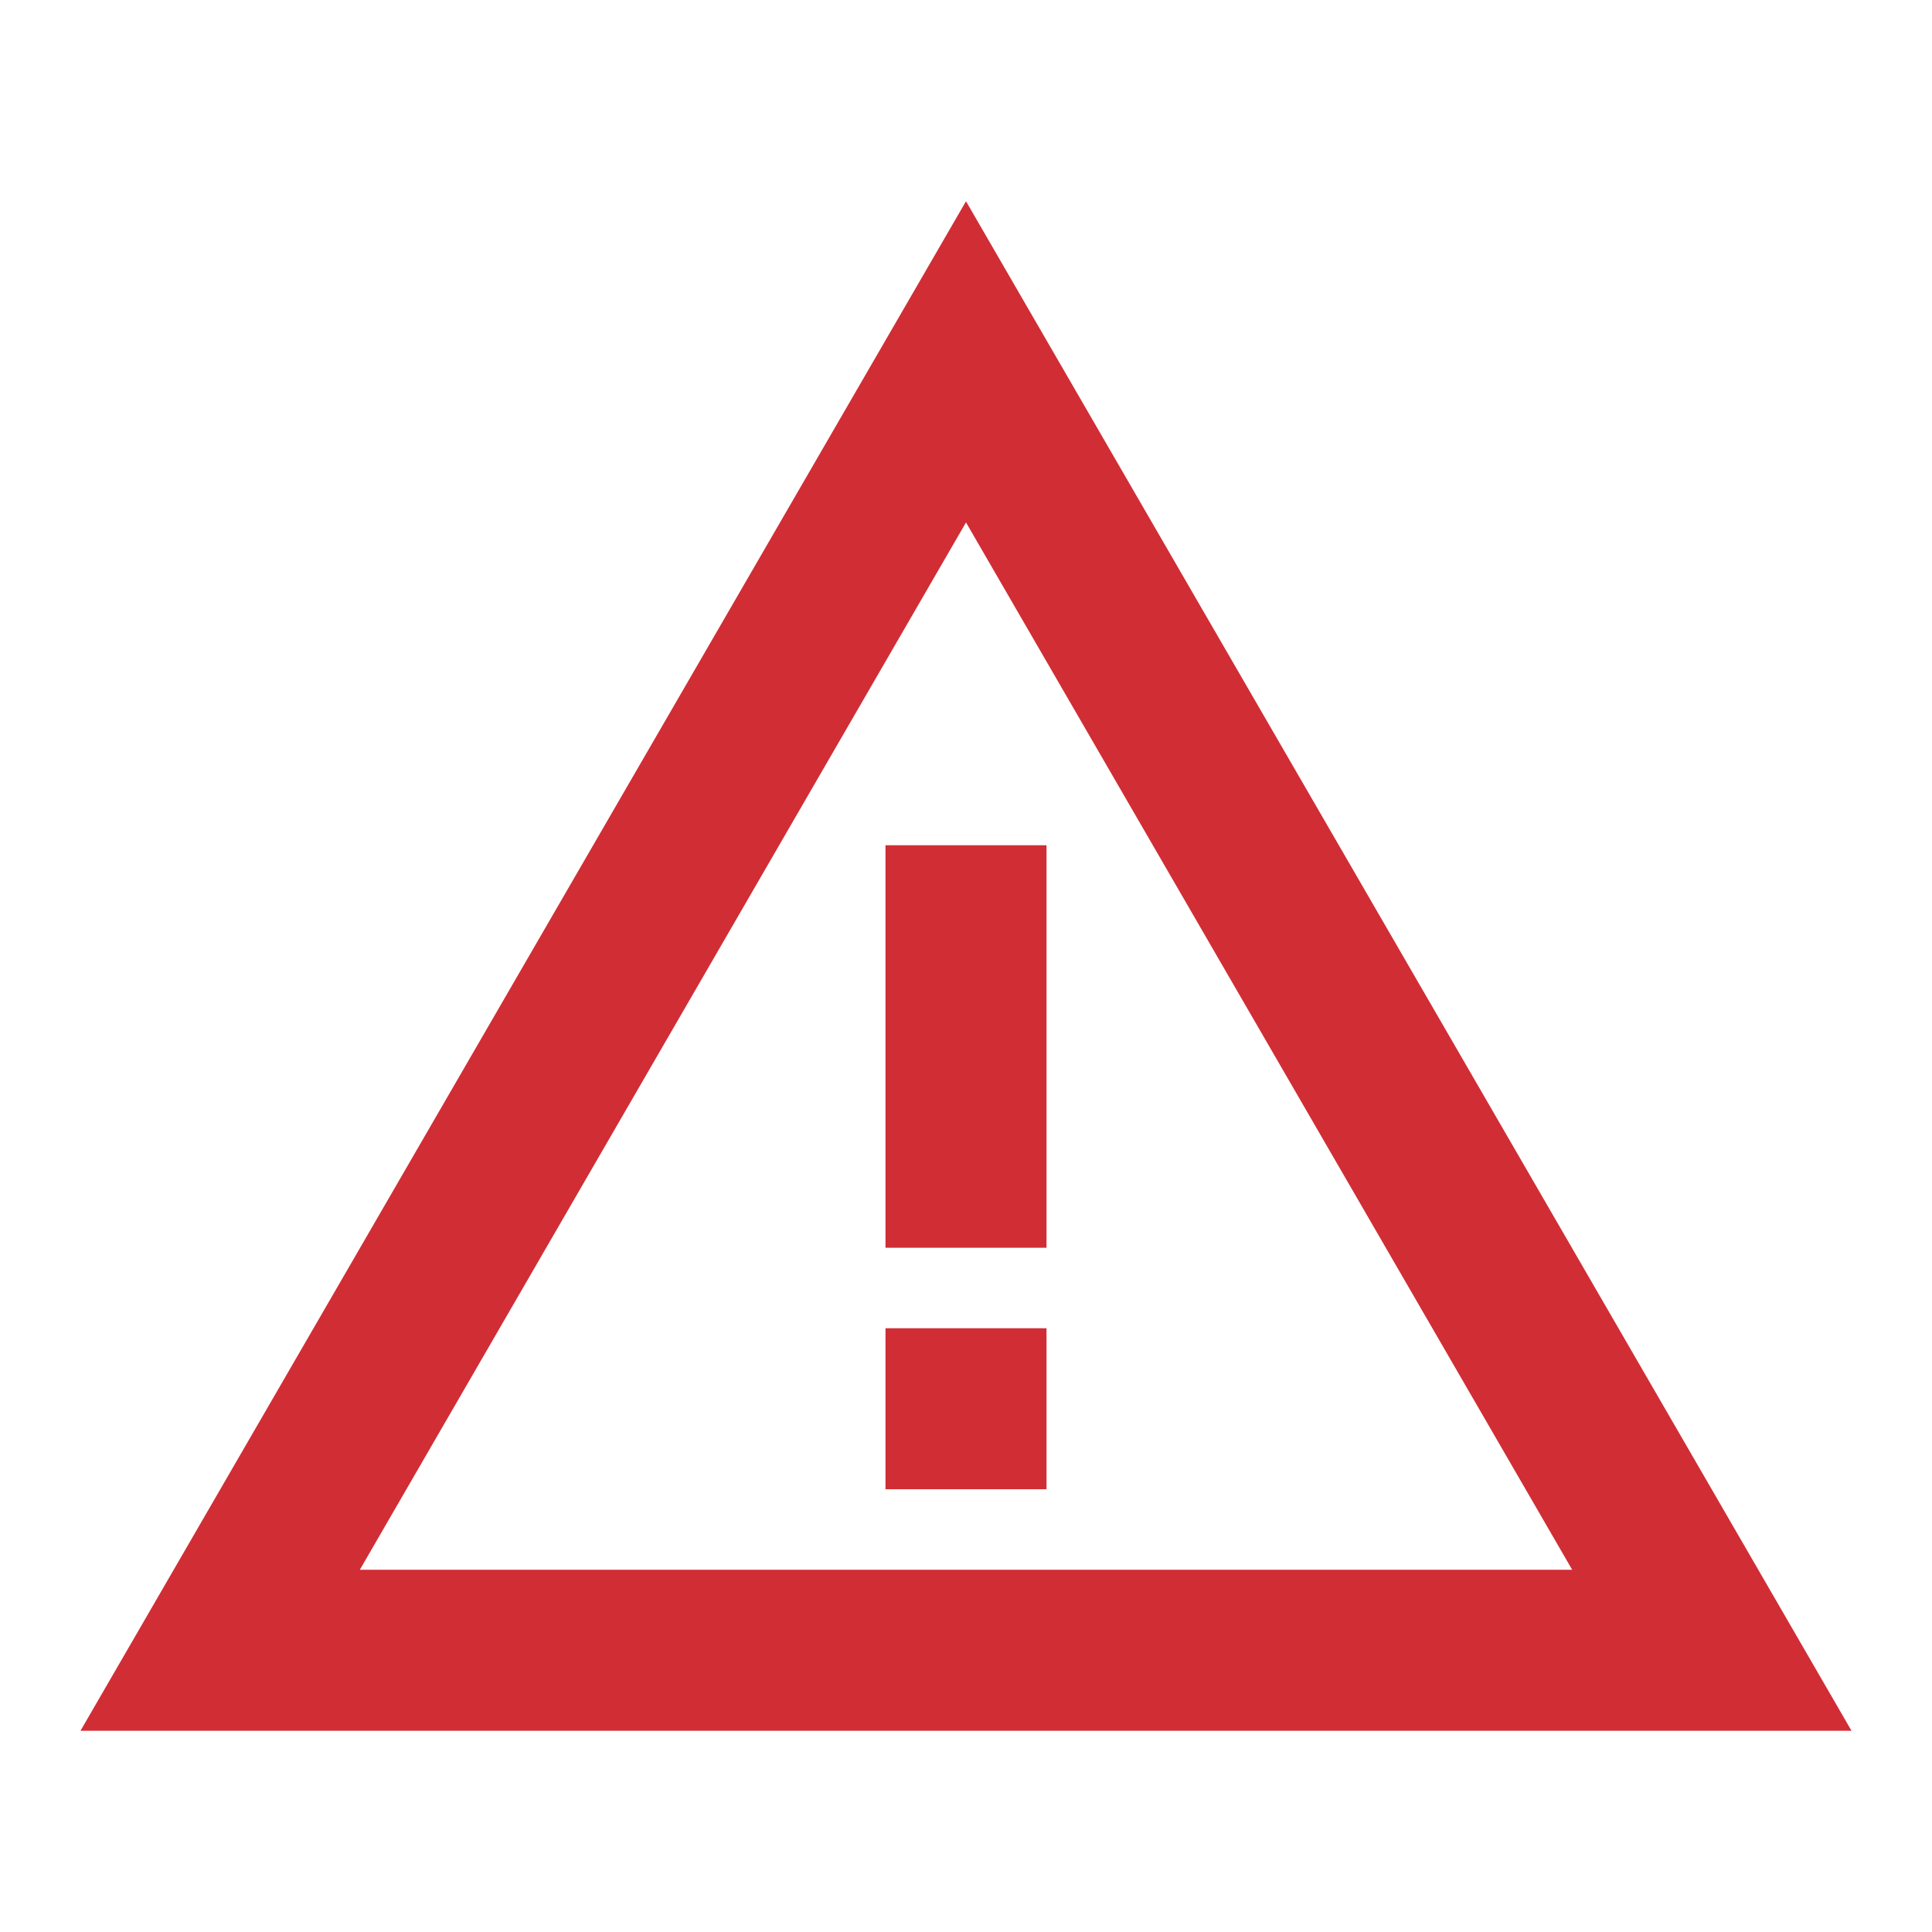 <svg width="24" height="24" viewBox="0 0 24 24" fill="none" xmlns="http://www.w3.org/2000/svg">
<g id="warning_amber">
<g id="Vector">
<path d="M12 6.49L19.53 19.5H4.47L12 6.49ZM12 2.5L1 21.5H23L12 2.5Z" fill="#D12D35"/>
<path d="M13 16.5H11V18.5H13V16.5Z" fill="#D12D35"/>
<path d="M13 10.5H11V15.5H13V10.5Z" fill="#D12D35"/>
</g>
</g>
</svg>
